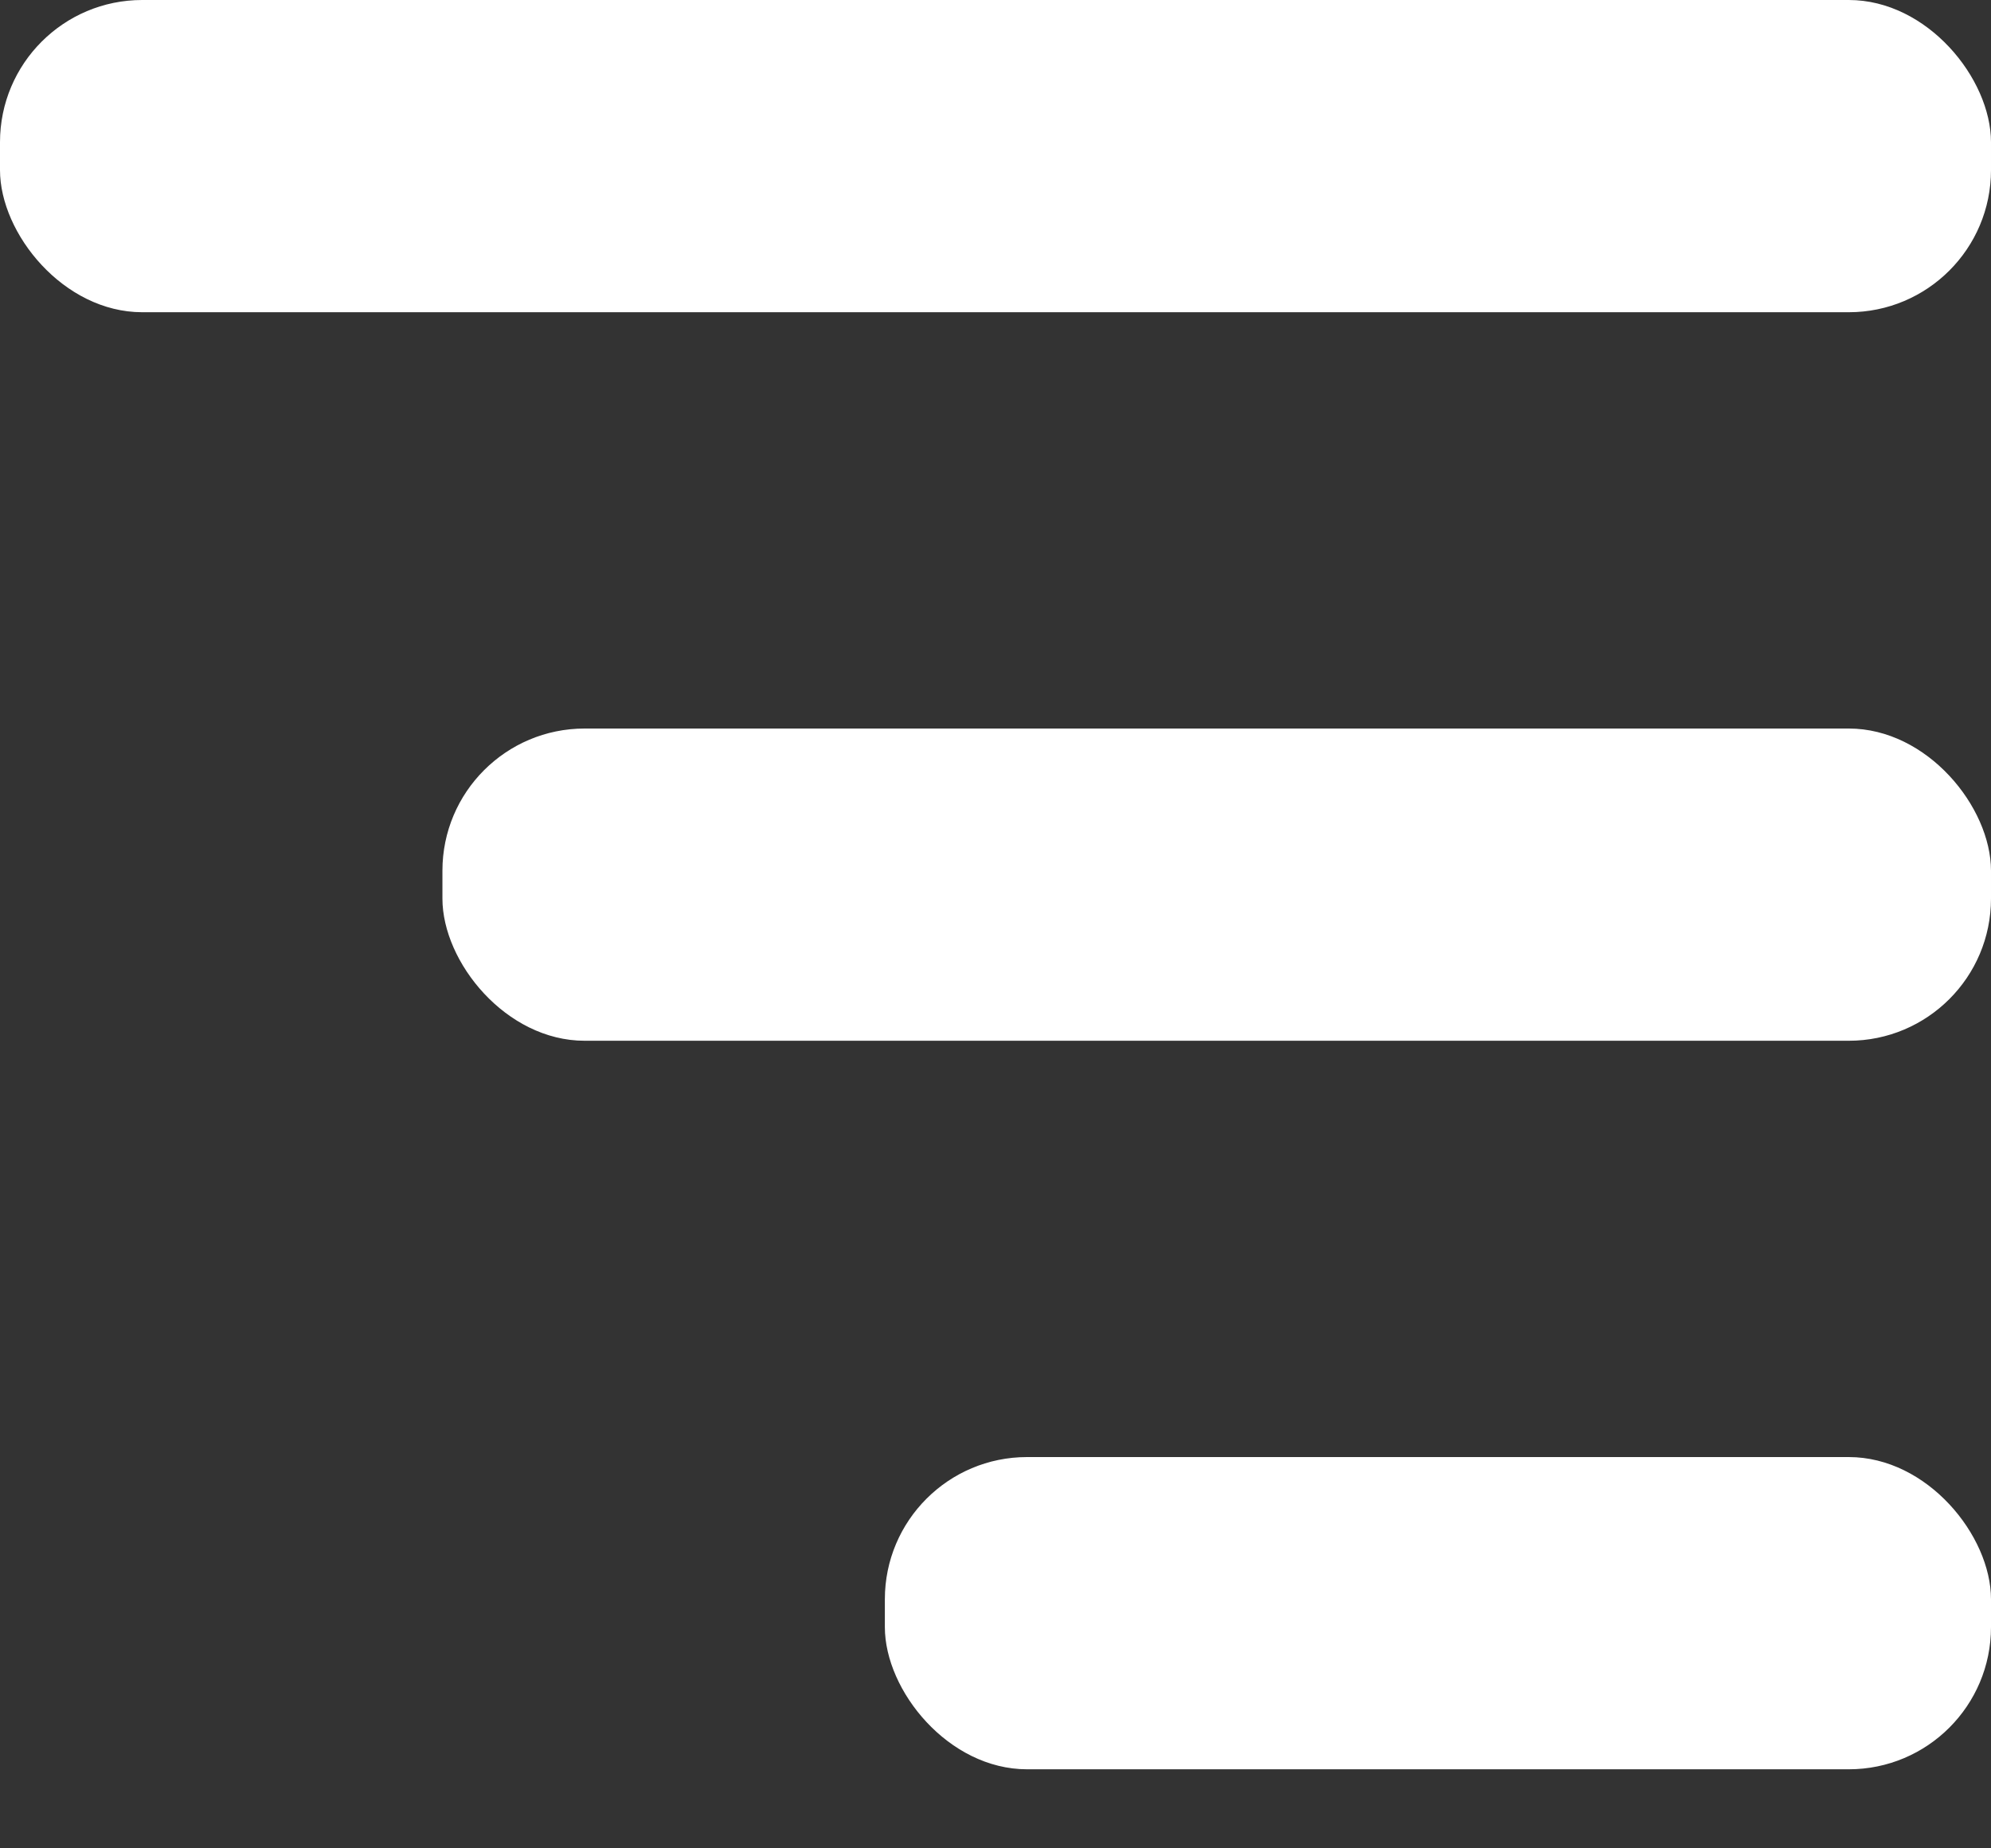 <svg width="14" height="13" viewBox="0 0 14 13" fill="none" xmlns="http://www.w3.org/2000/svg">
<rect x="0" y="0" width="14" height="13" fill="#333333" stroke="none"/>
<rect width="14" height="2.196" rx="1" fill="white"/>
<rect x="3.111" y="5.124" width="10.889" height="2.196" rx="1" fill="white"/>
<rect x="6.222" y="10.248" width="7.778" height="2.196" rx="1" fill="white"/>
</svg>
